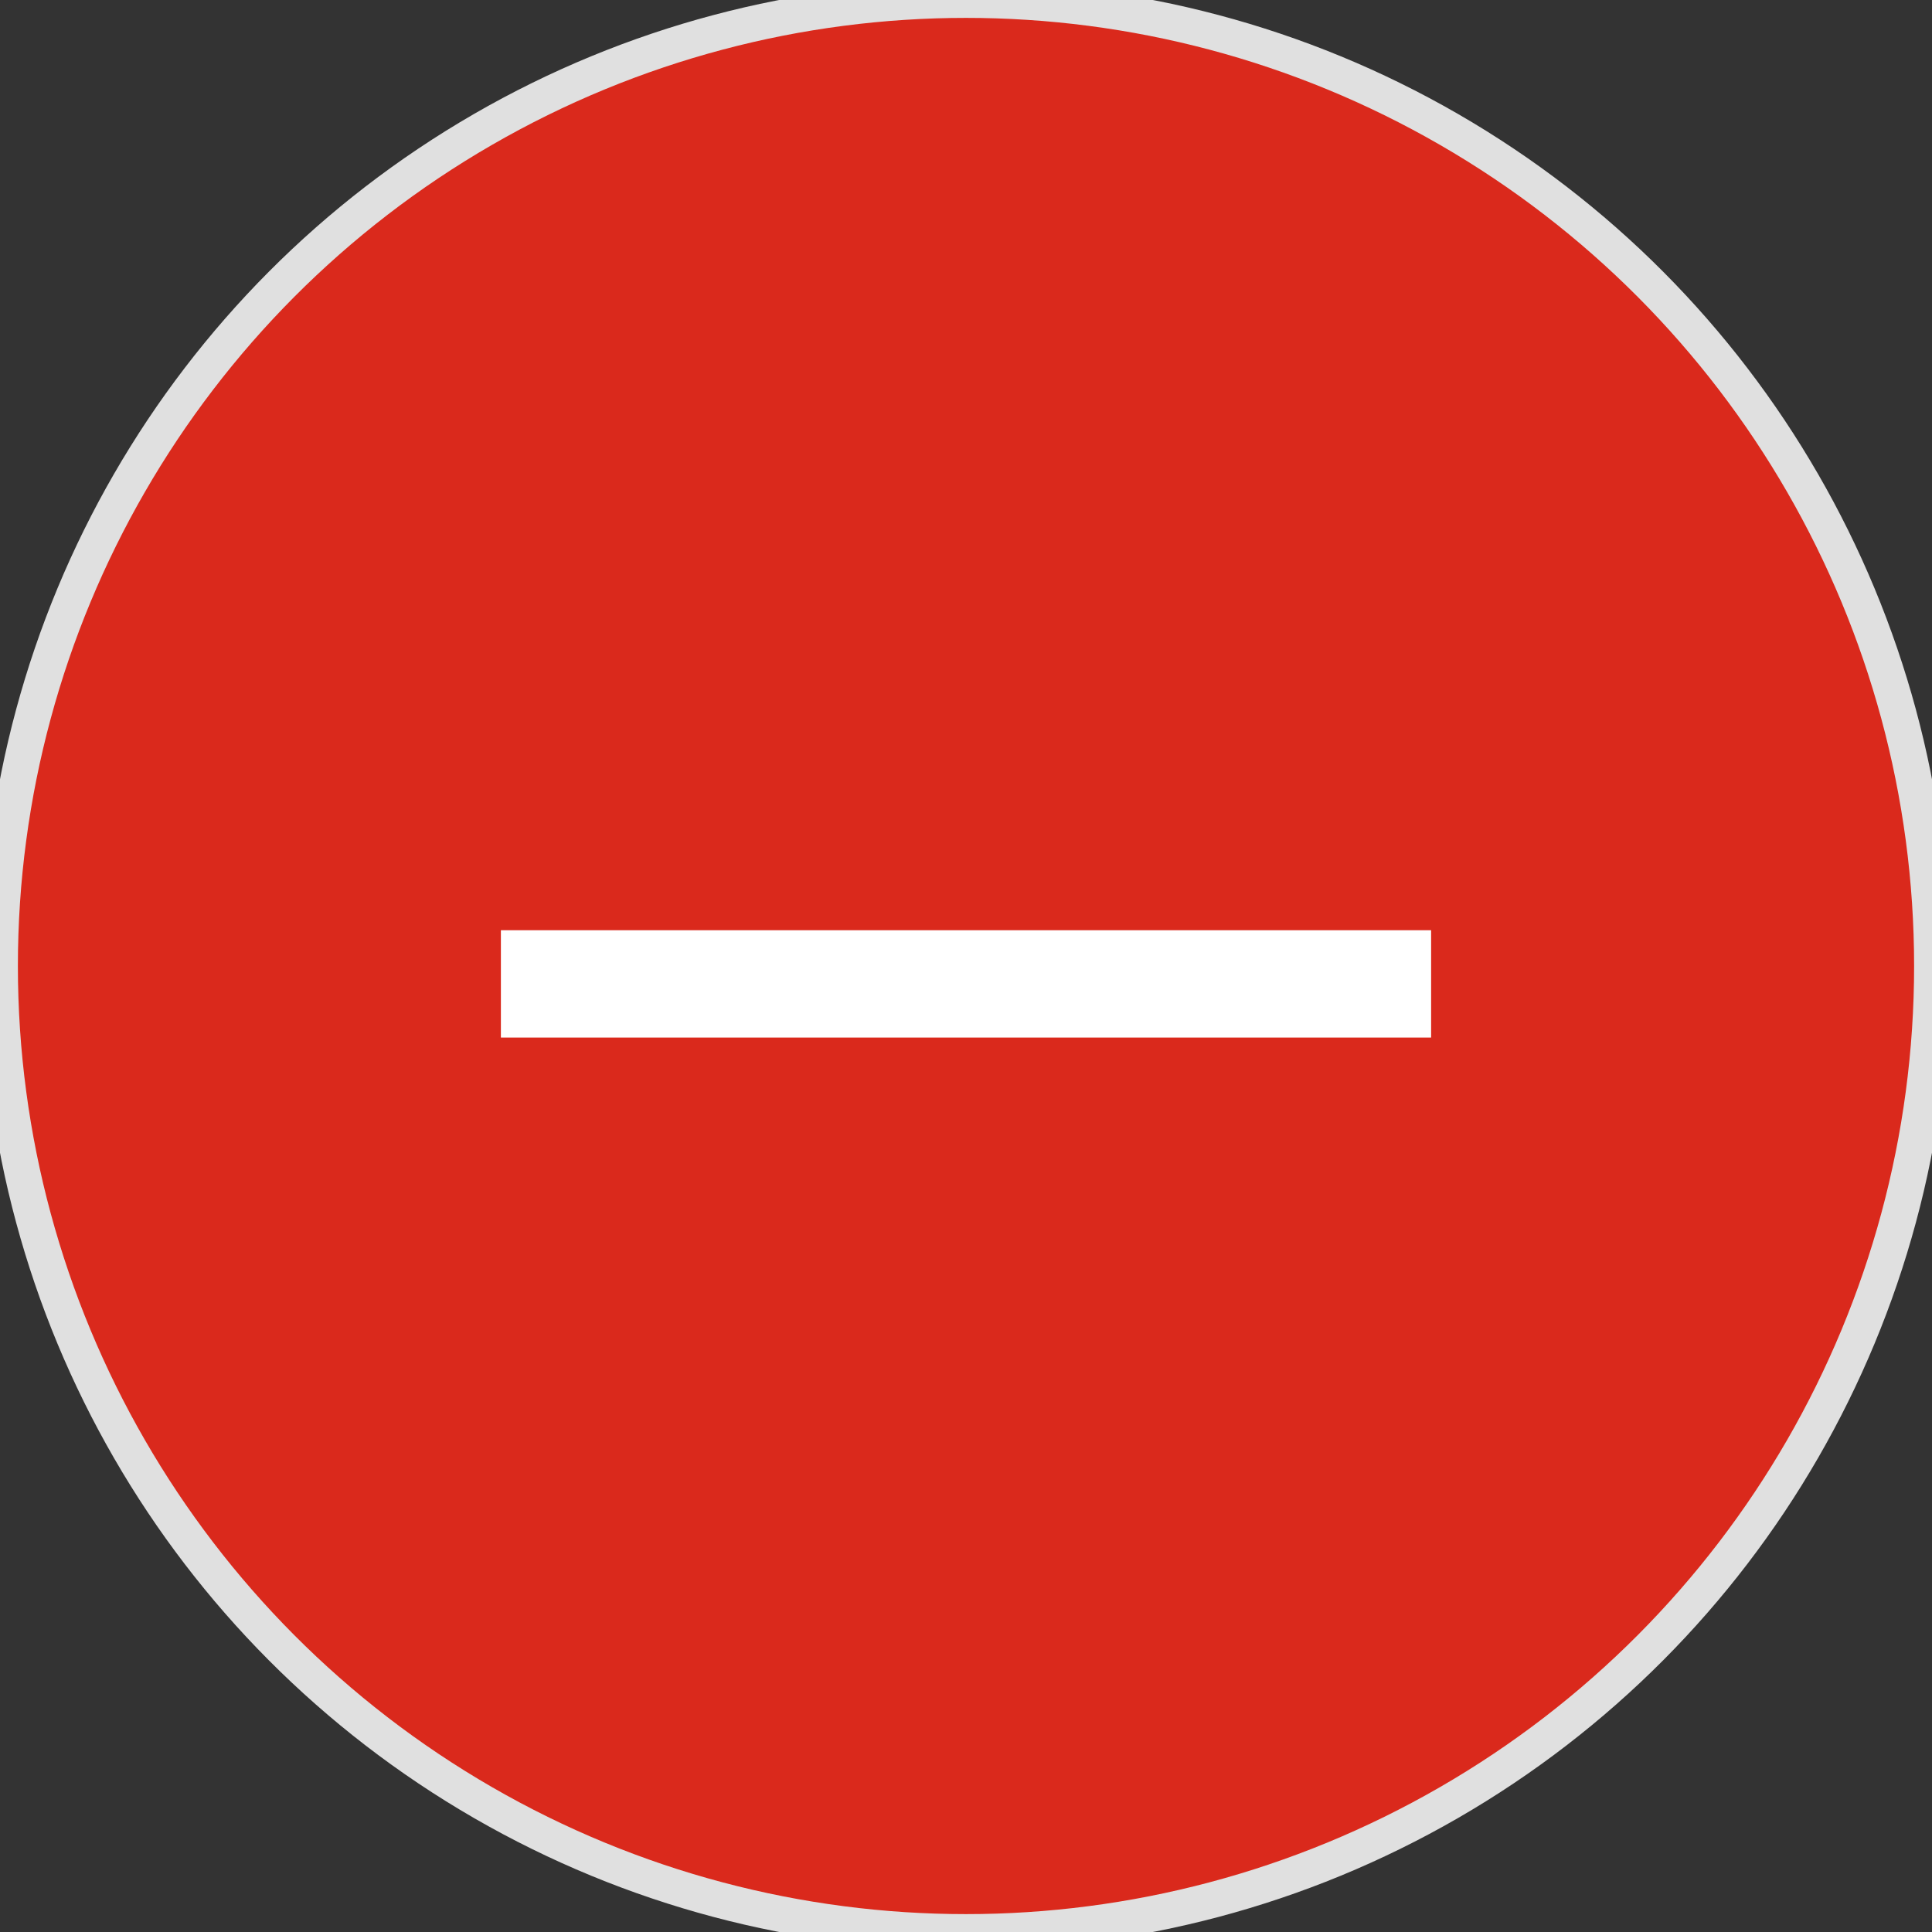 <svg width="54" height="54" viewBox="0 0 54 54" fill="none" xmlns="http://www.w3.org/2000/svg">
<rect x="0" y="0" width="54" height="54" fill="#333333" stroke="none"/>
<circle cx="27" cy="27" r="27" fill="#DA291C"/>
<circle cx="27" cy="27" r="27" stroke="#E0E0E0"/>
<rect x="14" y="26" width="26" height="3" fill="white"/>
</svg>
